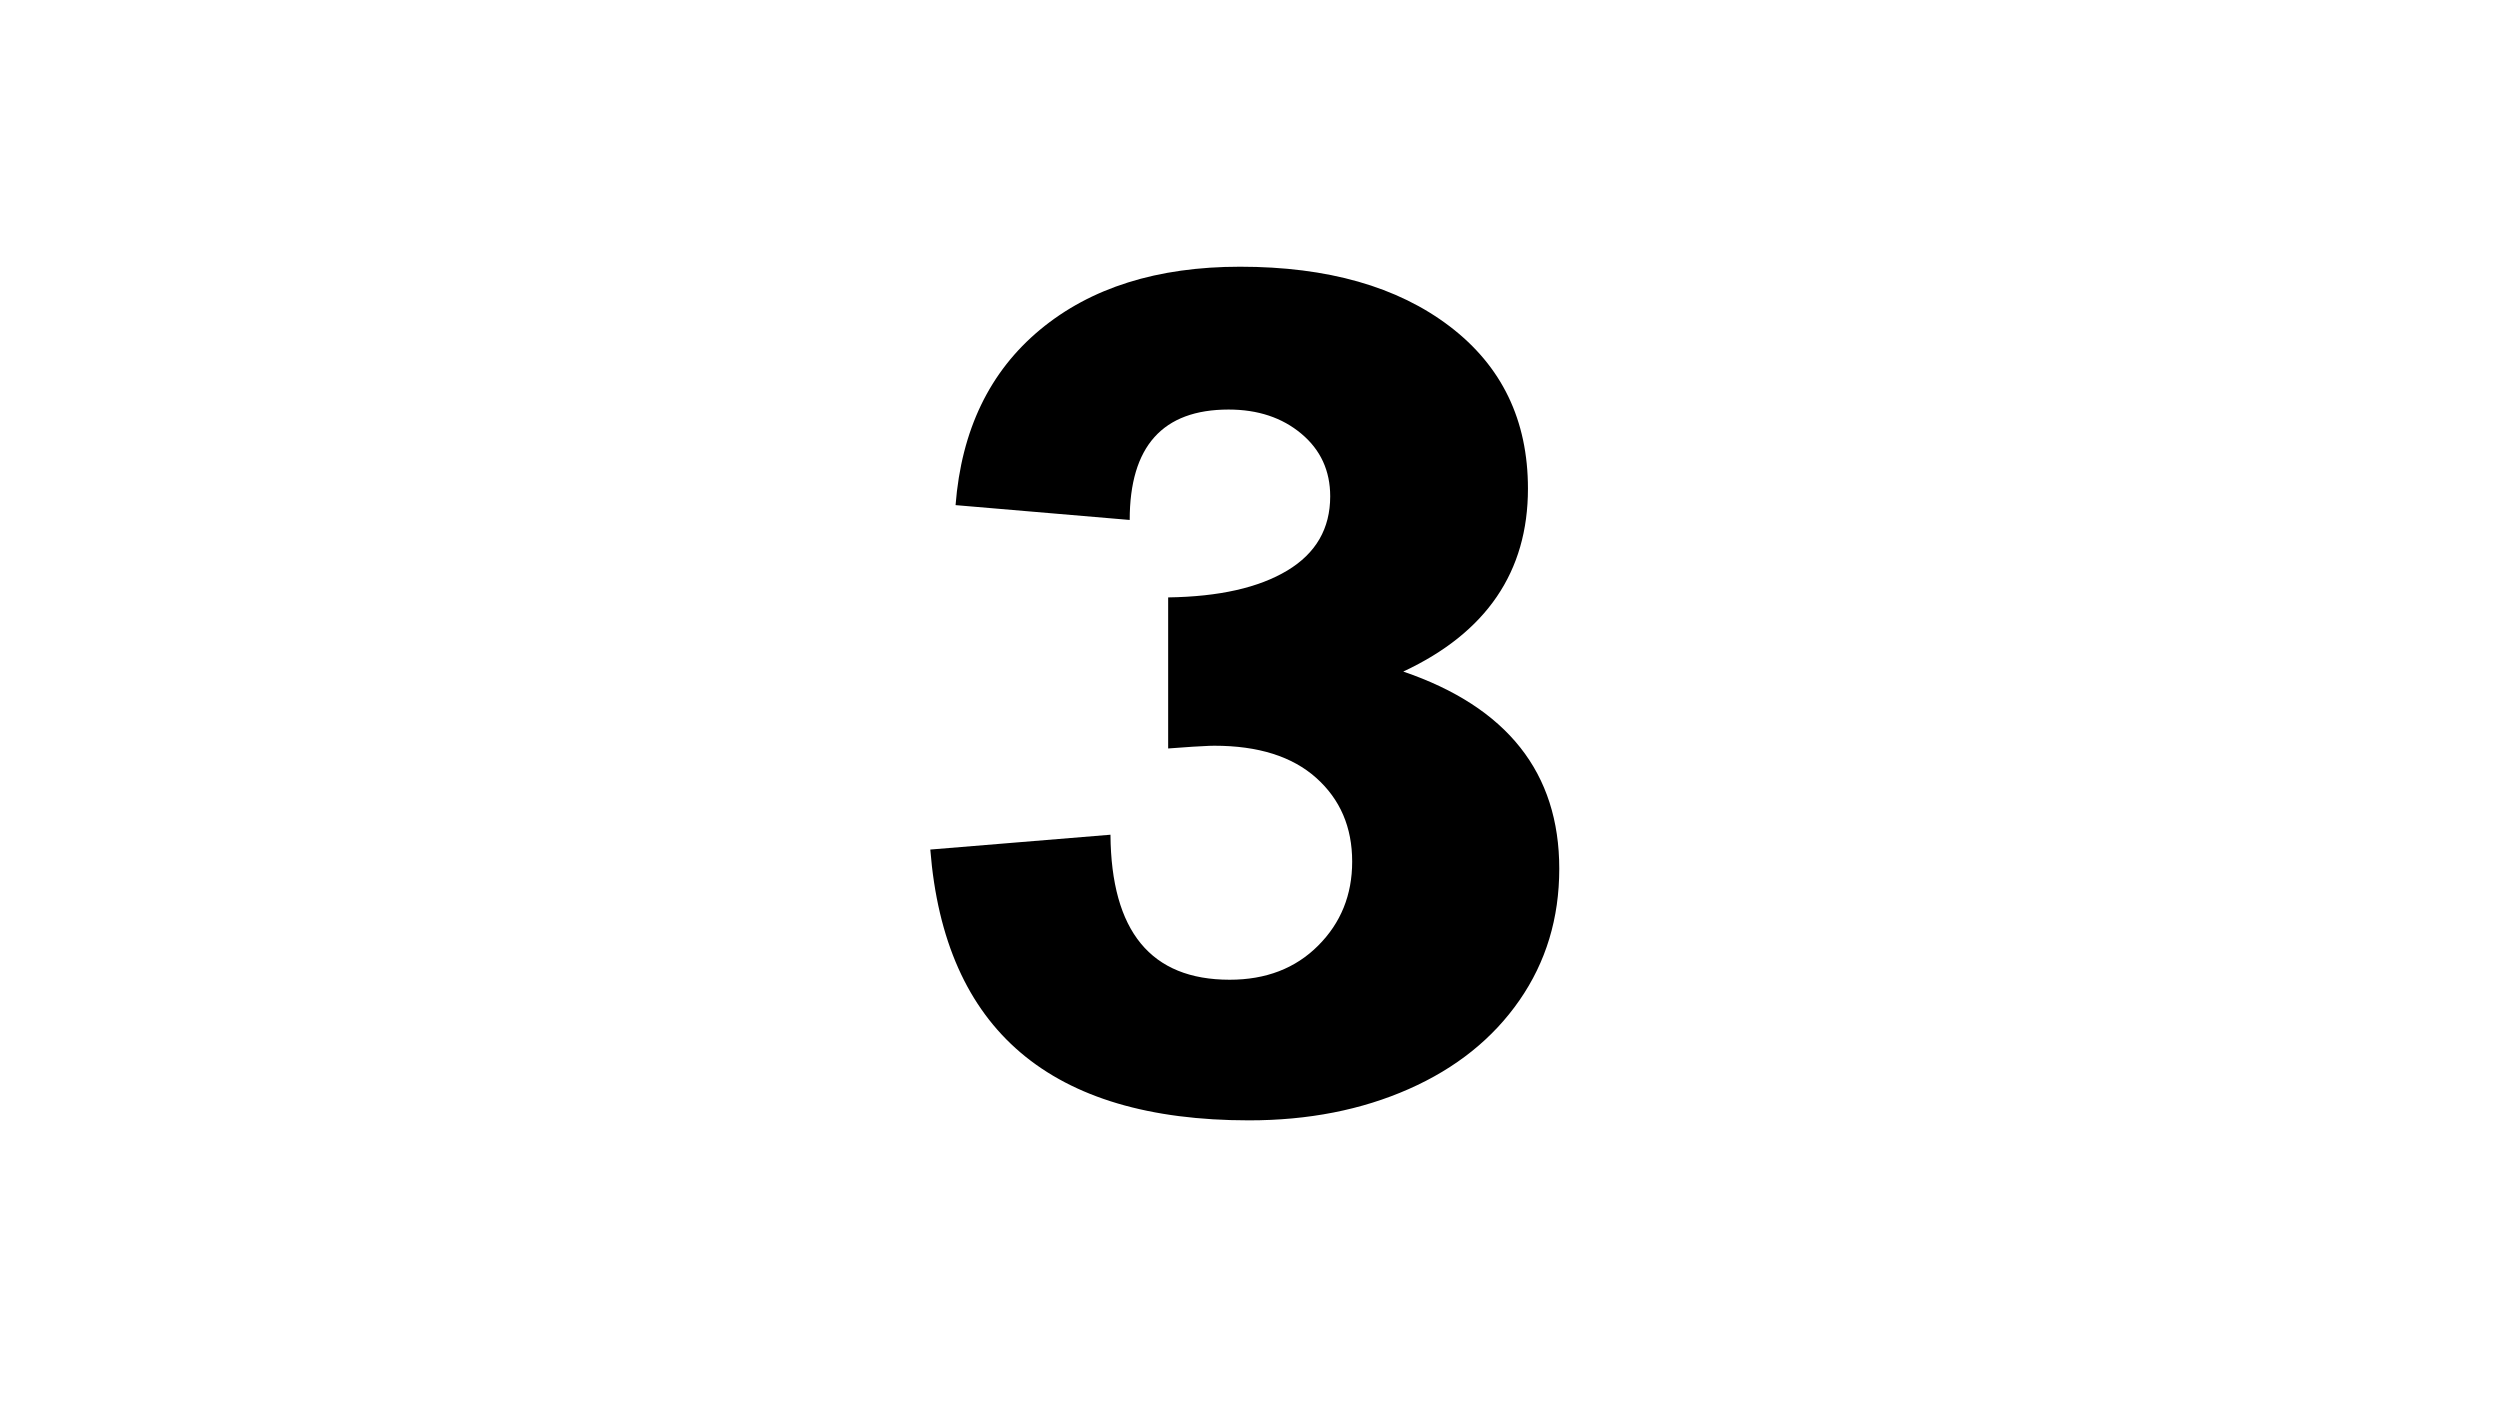 <?xml version="1.0" encoding="UTF-8"?>
<svg width="160px" height="90px" viewBox="0 0 160 90" version="1.1" xmlns="http://www.w3.org/2000/svg" xmlns:xlink="http://www.w3.org/1999/xlink">
    <!-- Generator: Sketch 58 (84663) - https://sketch.com -->
    <title>three</title>
    <desc>Created with Sketch.</desc>
    <g id="Page-1" stroke="none" stroke-width="1" fill="none" fill-rule="evenodd">
        <g id="a3" fill="#000000" fill-rule="nonzero">
            <path d="M97.789,31.273 C97.789,36.594 95.129,40.496 89.809,42.98 C96.465,45.254 99.793,49.461 99.793,55.602 C99.793,58.766 98.943,61.572 97.244,64.021 C95.545,66.471 93.184,68.363 90.16,69.699 C87.137,71.035 83.727,71.703 79.93,71.703 C67.25,71.703 60.453,65.926 59.539,54.371 L71.07,53.422 C71.117,59.609 73.66,62.703 78.699,62.703 C81.02,62.703 82.906,61.977 84.359,60.523 C85.813,59.07 86.539,57.277 86.539,55.145 C86.539,52.941 85.771,51.154 84.236,49.783 C82.701,48.412 80.527,47.727 77.715,47.727 L77.383,47.734 C76.854,47.752 75.98,47.809 74.762,47.902 L74.762,38.234 C78.02,38.187 80.562,37.613 82.391,36.512 C84.219,35.41 85.133,33.828 85.133,31.766 C85.133,30.125 84.518,28.789 83.287,27.758 C82.057,26.727 80.504,26.211 78.629,26.211 C74.41,26.211 72.301,28.566 72.301,33.277 L61.156,32.328 C61.531,27.523 63.336,23.779 66.57,21.096 C69.805,18.412 74.07,17.07 79.367,17.07 C84.969,17.07 89.439,18.342 92.779,20.885 C96.119,23.428 97.789,26.891 97.789,31.273 Z" id="3"></path>
        </g>
    </g>
</svg>